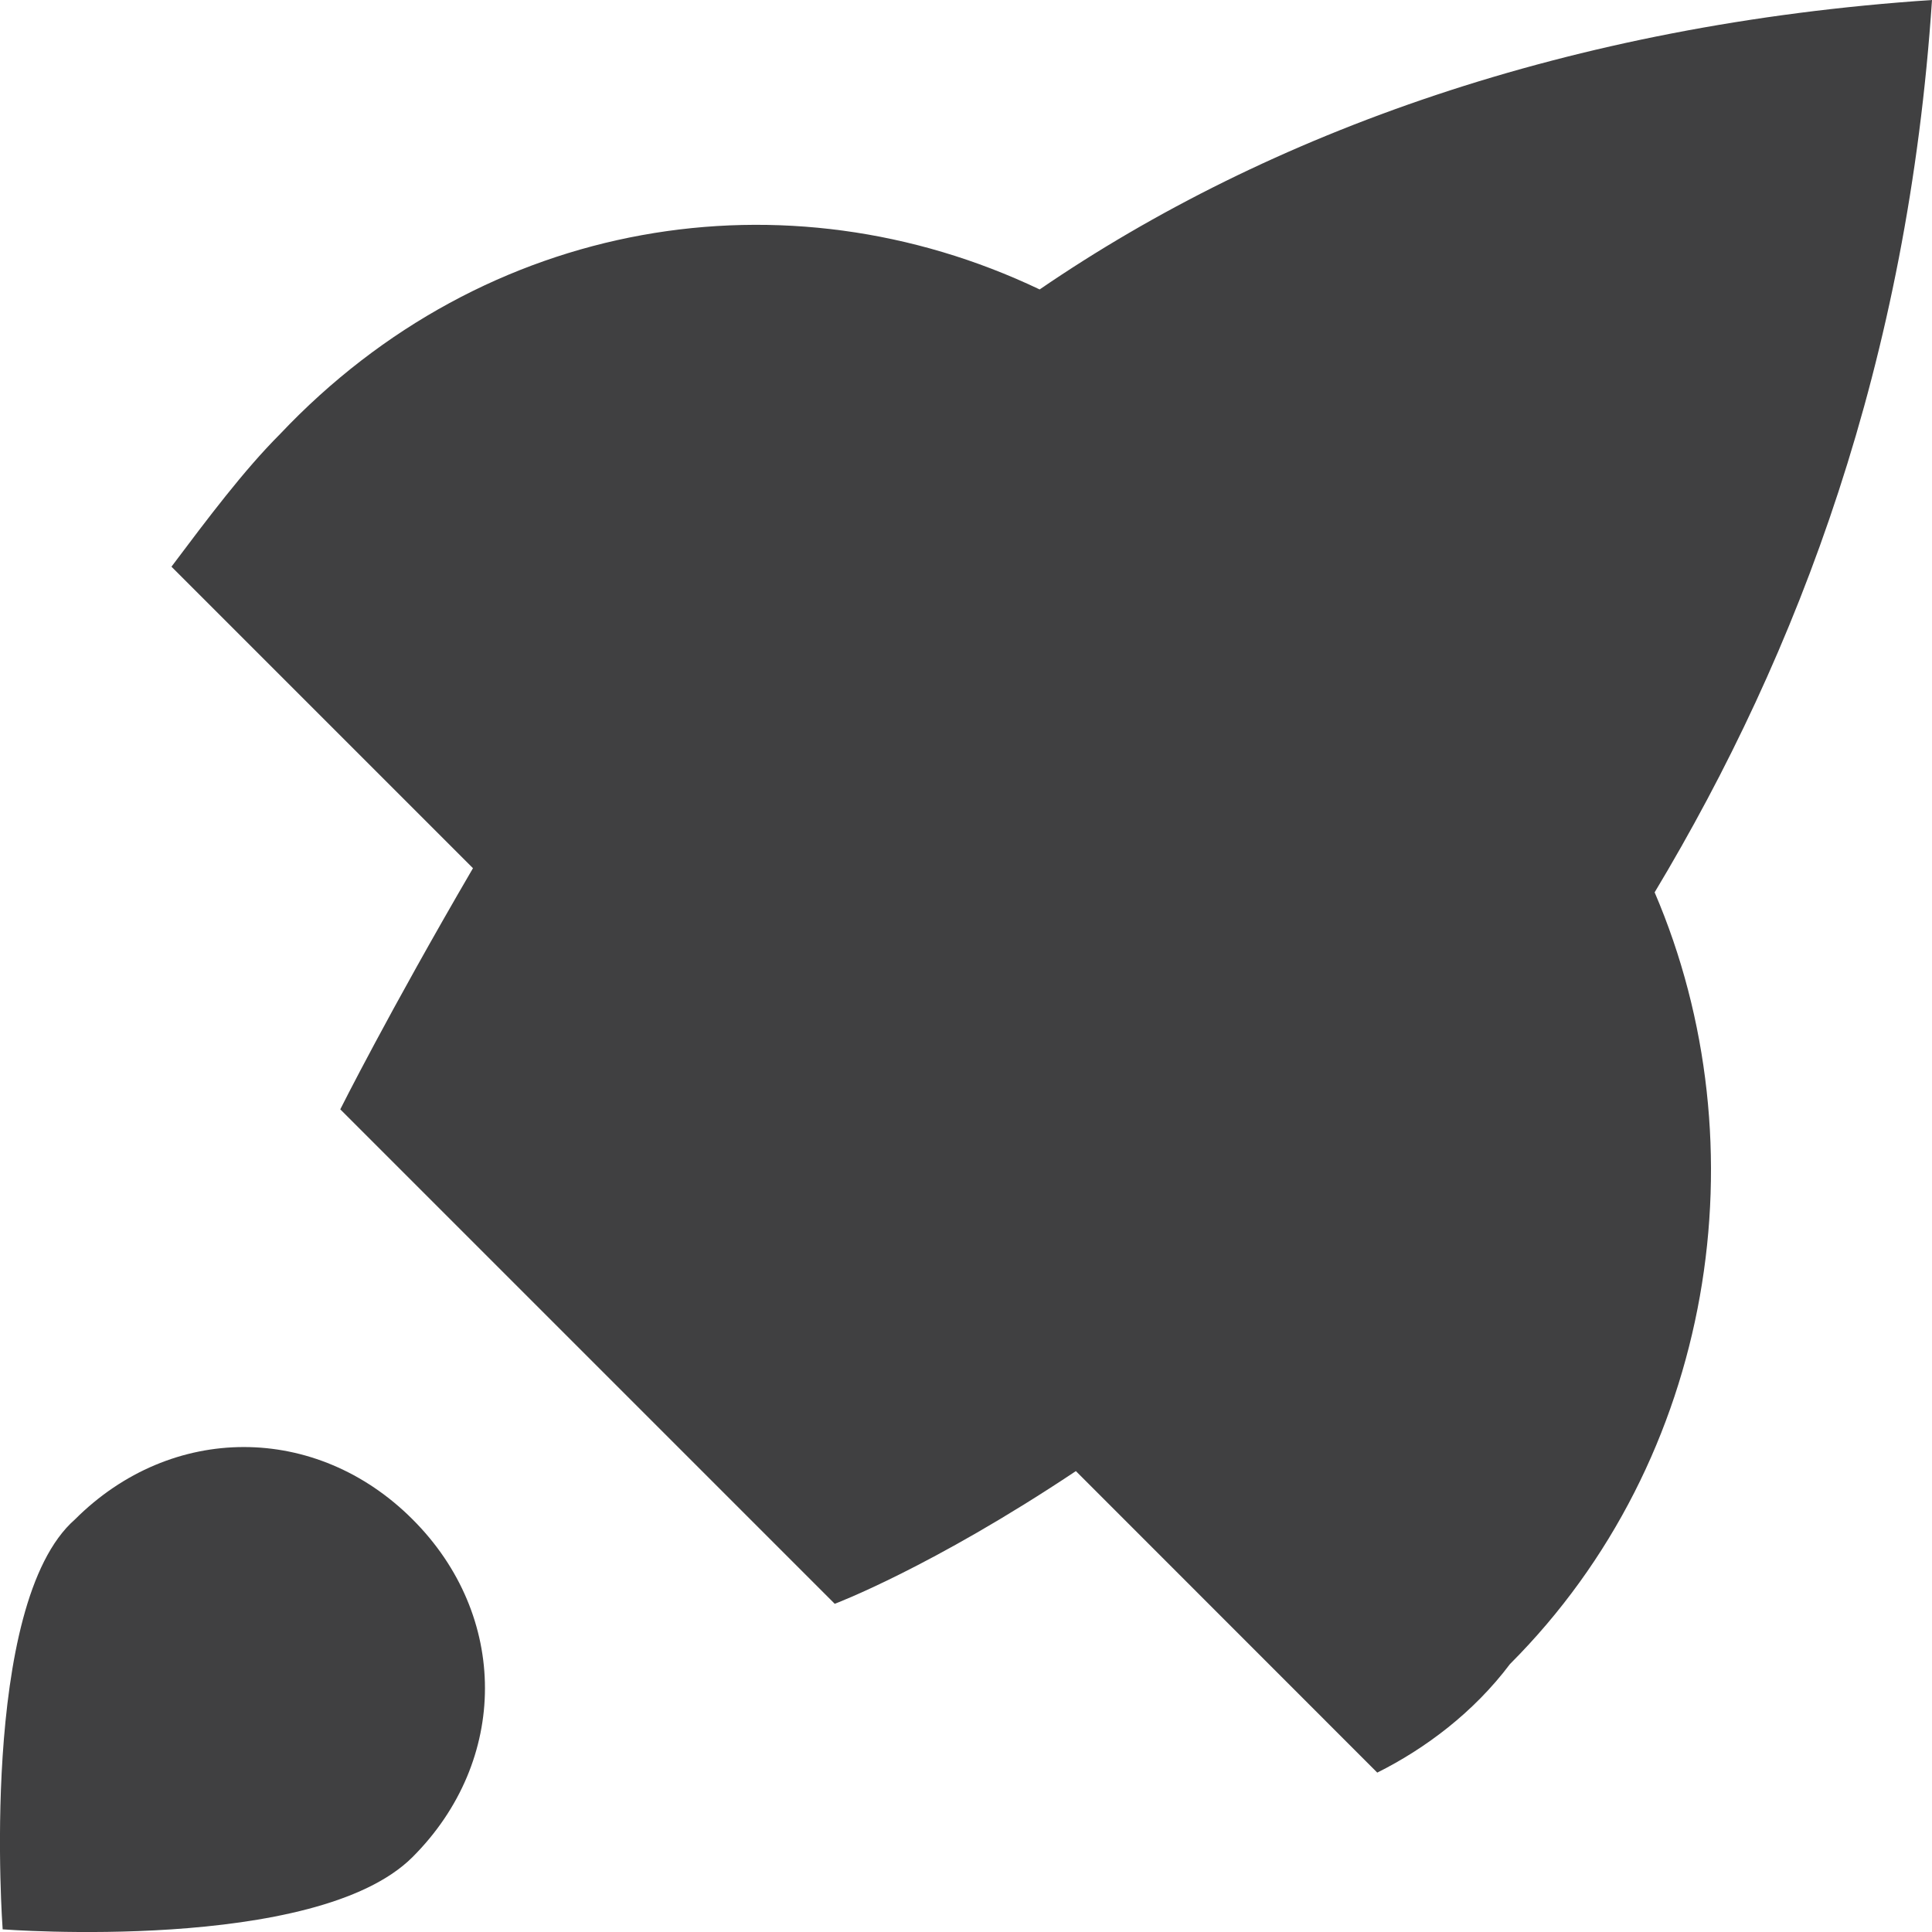 <svg xmlns="http://www.w3.org/2000/svg" xmlns:xlink="http://www.w3.org/1999/xlink" width="16" height="16" version="1.1" viewBox="0 0 16 16"><title>ui-rocket</title><desc>Created with Sketch.</desc><g id="ui-rocket" fill="none" fill-rule="evenodd" stroke="none" stroke-width="1"><path id="Combined-Shape" fill="#404041" fill-rule="nonzero" d="M16,0 C15.8,2.996 14.902,5.393 13.703,7.39 C14.602,9.487 14.202,12.083 12.505,13.781 C12.205,14.18 11.806,14.48 11.406,14.68 L8.91,12.183 C7.712,12.982 6.913,13.282 6.913,13.282 L2.818,9.187 C2.818,9.187 3.218,8.388 3.917,7.19 L1.42,4.693 C1.72,4.294 2.019,3.895 2.319,3.595 C4.017,1.798 6.513,1.398 8.61,2.397 C10.508,1.098 13.004,0.2 16,0 Z M0.621,12.583 C1.42,11.784 2.619,11.784 3.417,12.583 C4.216,13.381 4.216,14.58 3.417,15.379 C2.619,16.178 0.022,15.978 0.022,15.978 C0.022,15.978 -0.178,13.282 0.621,12.583 Z"/></g></svg>